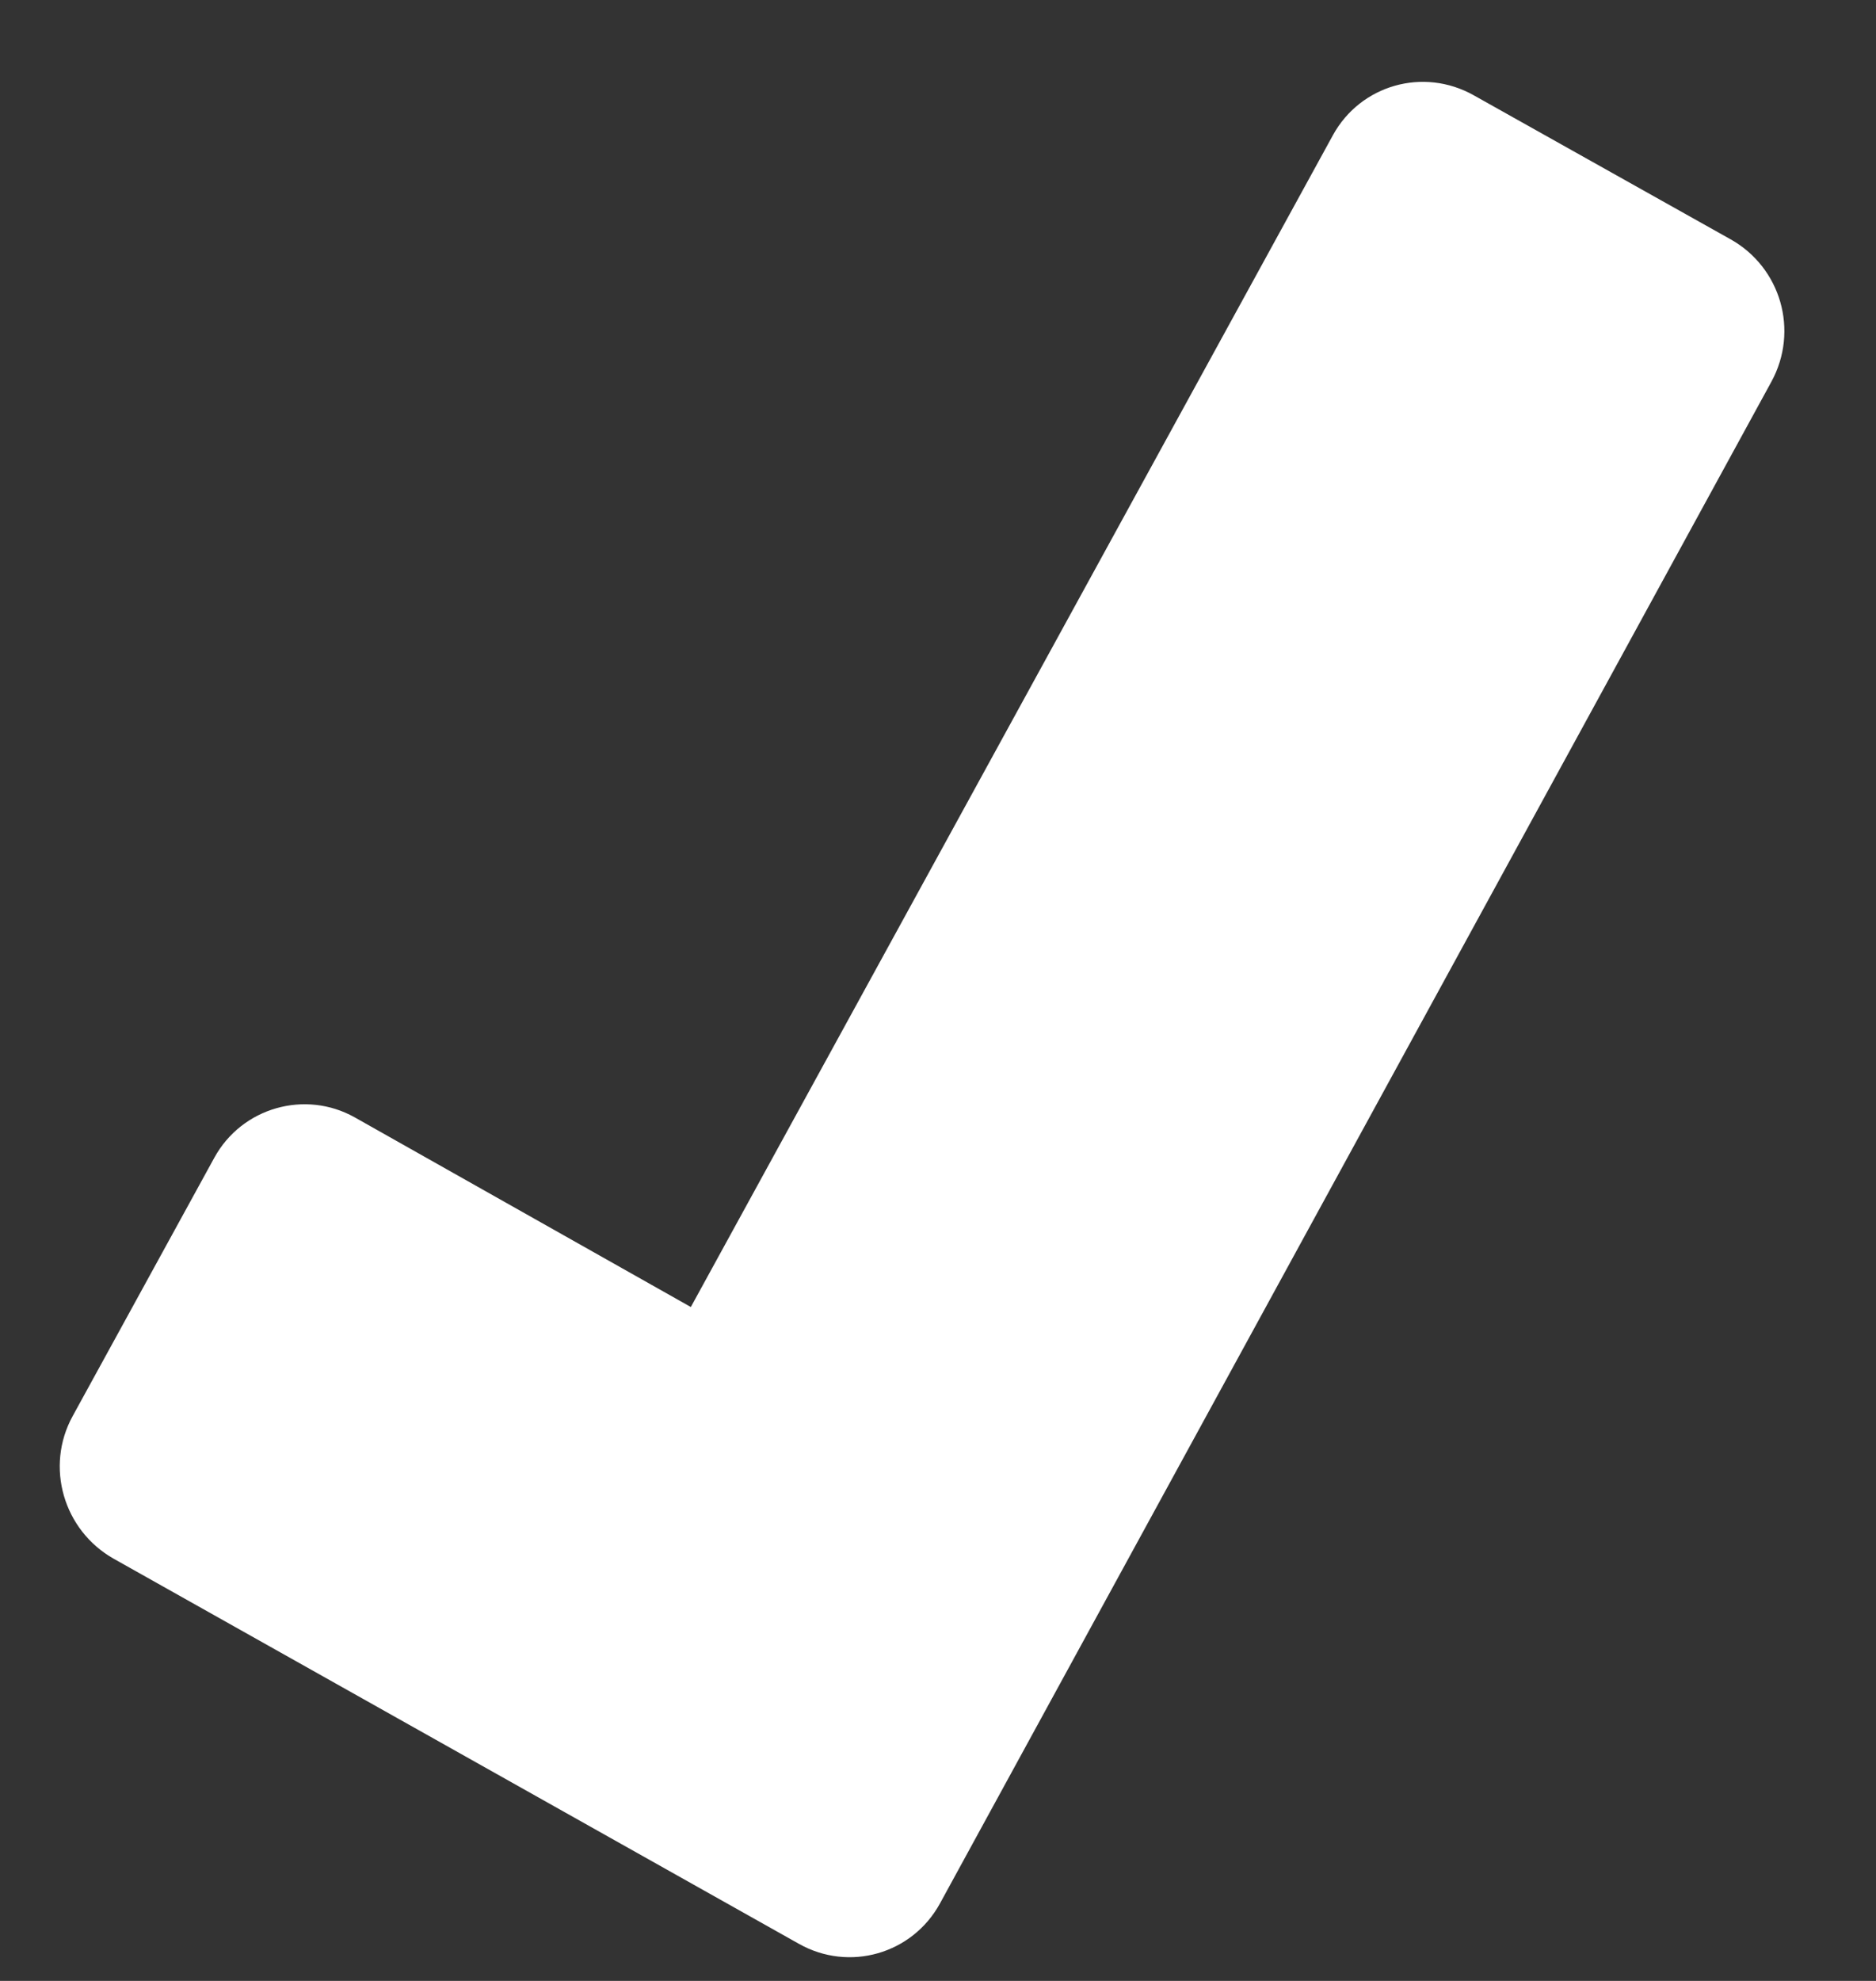 <?xml version="1.0" encoding="UTF-8" standalone="no"?>
<svg width="18px" height="19px" viewBox="0 0 18 19" version="1.1" xmlns="http://www.w3.org/2000/svg" xmlns:xlink="http://www.w3.org/1999/xlink">
    <rect x="0" y="0" width="18" height="19" fill="#333333" stroke="none"/>
    <!-- Generator: Sketch 41 (35326) - http://www.bohemiancoding.com/sketch -->
    <title>Fill 19</title>
    <desc>Created with Sketch.</desc>
    <defs></defs>
    <g id="Symbols" stroke="none" stroke-width="1" fill="none" fill-rule="evenodd">
        <g id="LOGO-/-Main-/-Purple" transform="translate(-10, -12)" fill="#FFFFFF">
            <path d="M12.097,21.072 C12.485,20.68 13.116,20.683 13.5,21.071 L16.098,23.708 L25.119,14.601 C25.506,14.212 26.132,14.212 26.522,14.606 L28.51,16.613 C28.899,17.005 28.903,17.637 28.51,18.035 L16.819,29.866 C16.43,30.259 15.8,30.26 15.41,29.864 L10.11,24.503 C9.721,24.108 9.718,23.472 10.108,23.079 L12.097,21.072 Z" id="Fill-19" transform="translate(19.31, 22.235) rotate(-16) translate(-19.31, -22.235) "></path>
        </g>
    </g>
</svg>